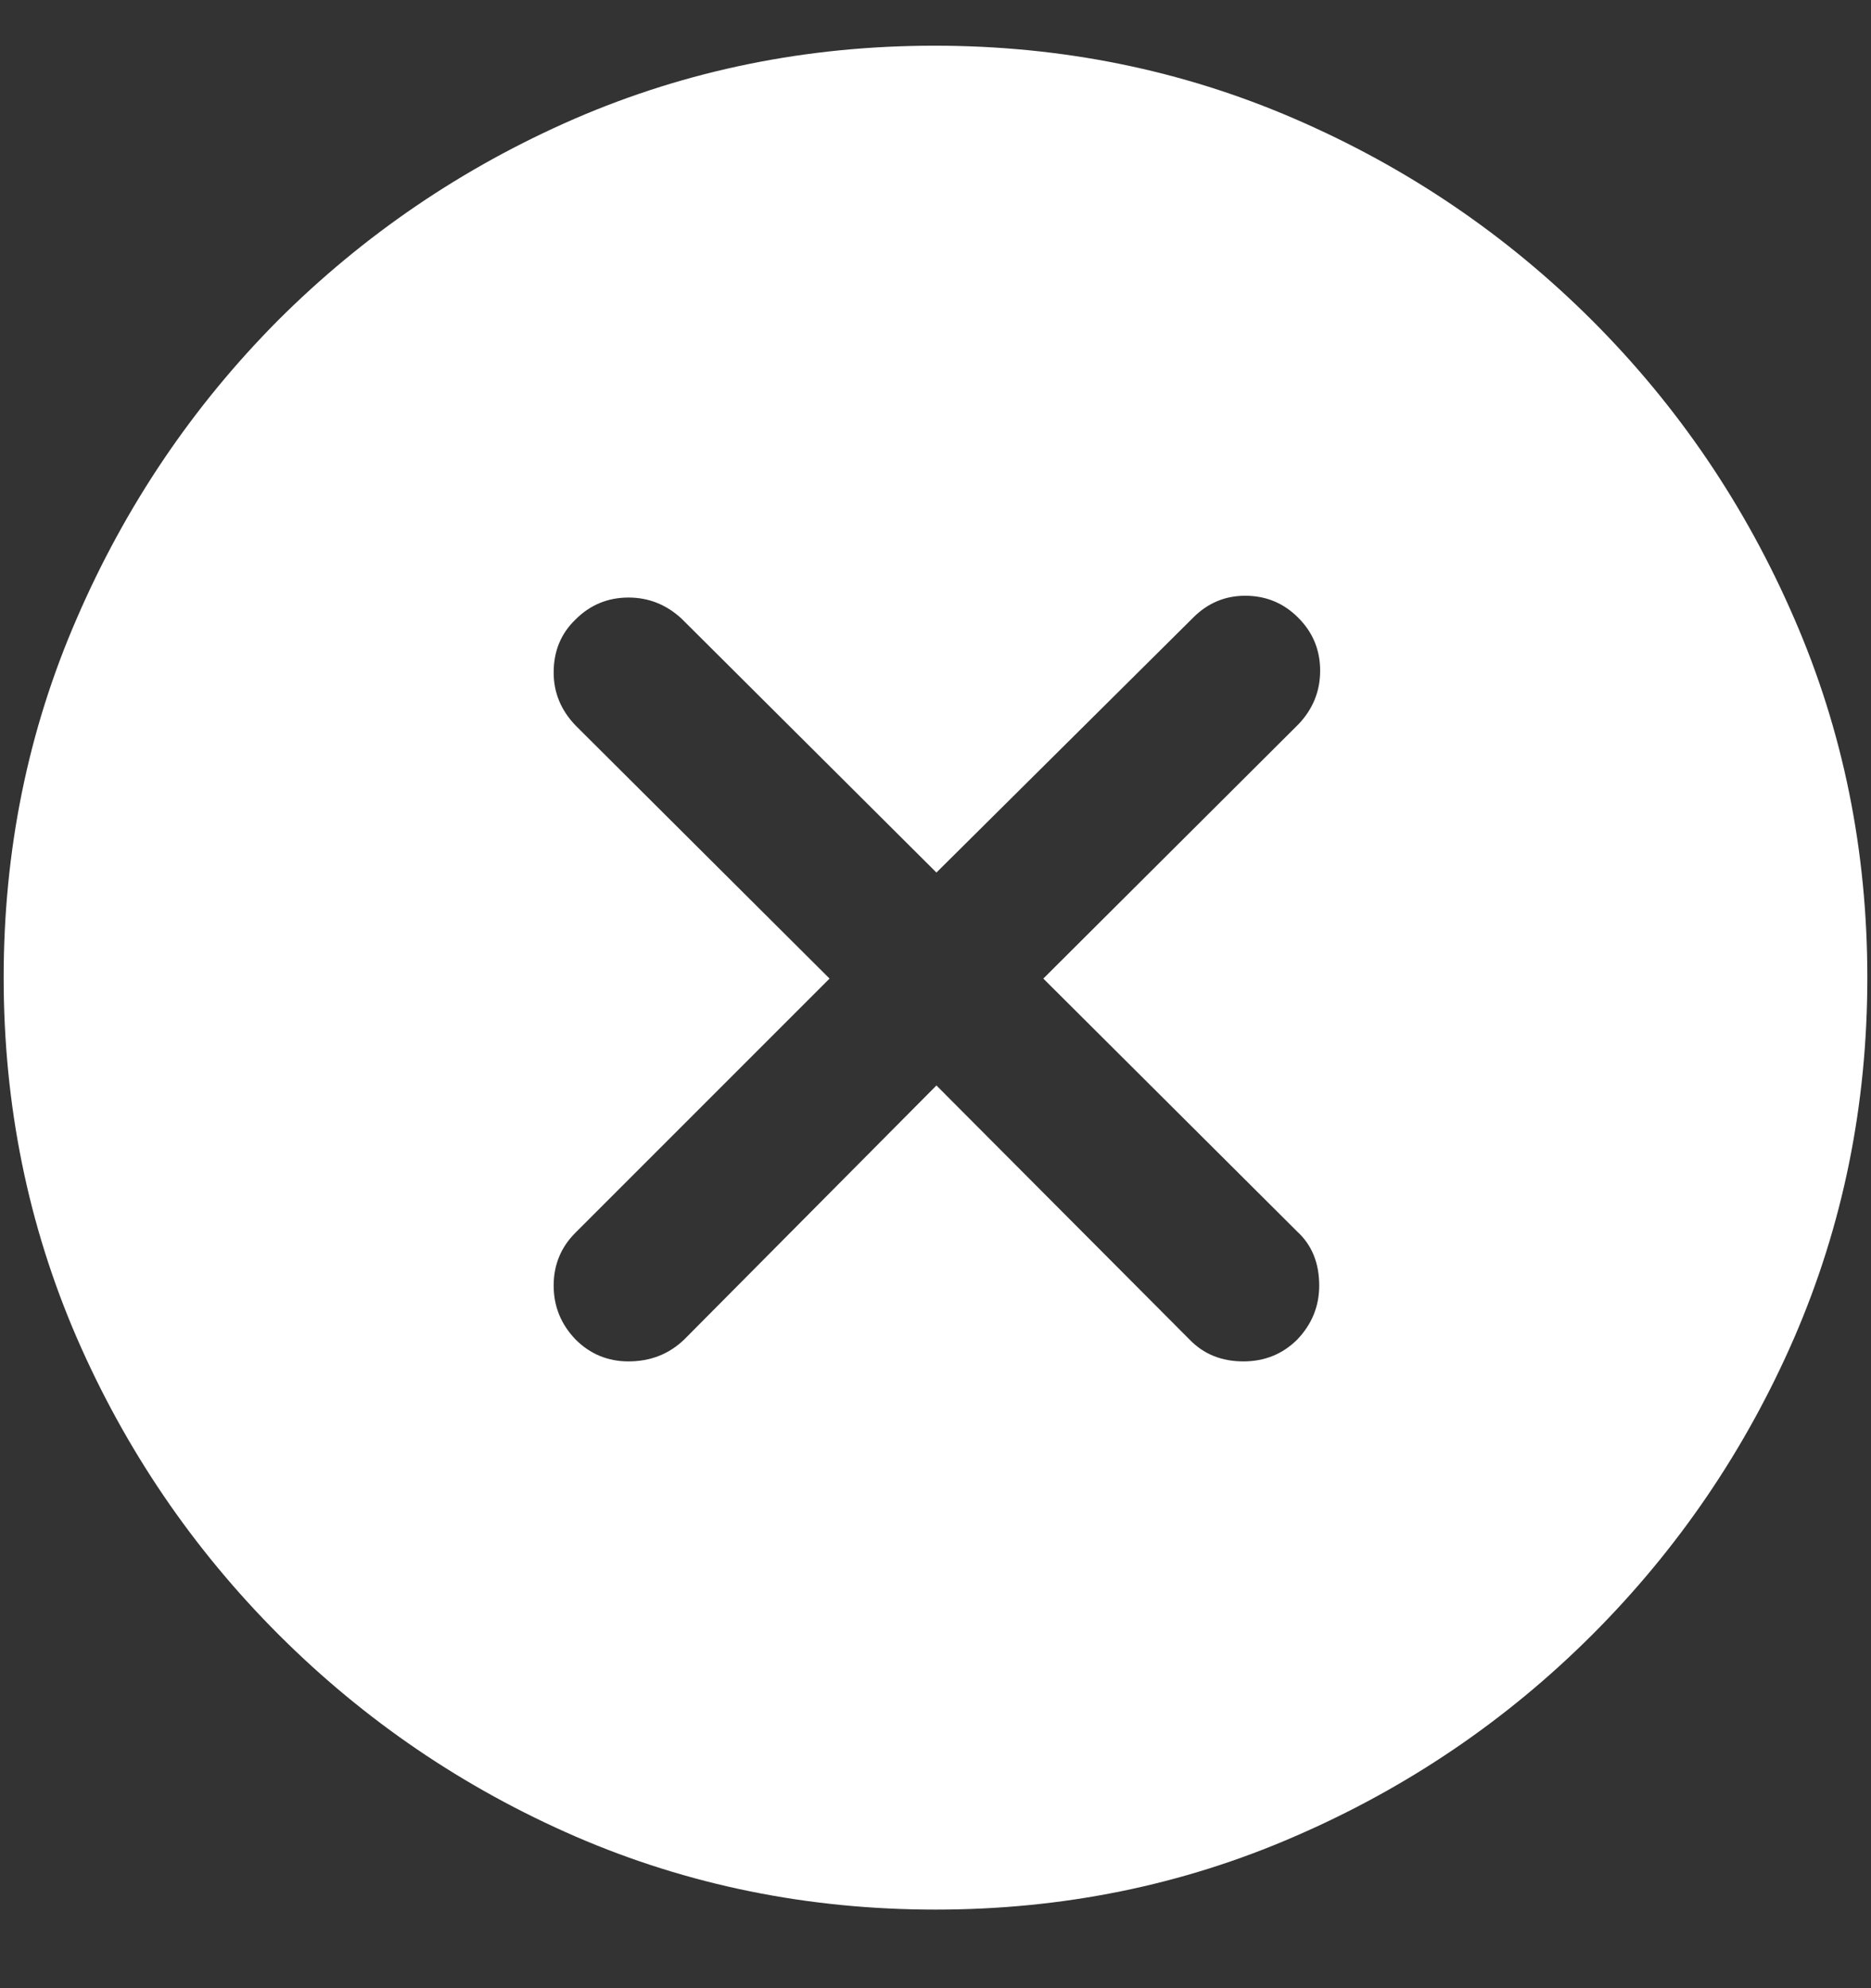 <?xml version="1.0" encoding="UTF-8"?>
<svg xmlns="http://www.w3.org/2000/svg" xmlns:xlink="http://www.w3.org/1999/xlink" width="24" height="25.5" viewBox="0 0 24 25.5" version="1.1">
<rect x="0" y="0" width="24" height="25.5" fill="#333333" stroke="none"/>
<g id="surface1">
<path style=" stroke:none;fill-rule:nonzero;fill:rgb(100%,100%,100%);fill-opacity:1;" d="M 12 24.492 C 13.633 24.492 15.168 24.18 16.605 23.555 C 18.051 22.93 19.324 22.066 20.426 20.965 C 21.527 19.863 22.391 18.594 23.016 17.156 C 23.641 15.711 23.953 14.172 23.953 12.539 C 23.953 10.906 23.641 9.371 23.016 7.934 C 22.391 6.488 21.527 5.215 20.426 4.113 C 19.324 3.012 18.051 2.148 16.605 1.523 C 15.16 0.898 13.621 0.586 11.988 0.586 C 10.355 0.586 8.816 0.898 7.371 1.523 C 5.934 2.148 4.664 3.012 3.562 4.113 C 2.469 5.215 1.609 6.488 0.984 7.934 C 0.359 9.371 0.047 10.906 0.047 12.539 C 0.047 14.172 0.359 15.711 0.984 17.156 C 1.609 18.594 2.473 19.863 3.574 20.965 C 4.676 22.066 5.945 22.93 7.383 23.555 C 8.828 24.18 10.367 24.492 12 24.492 Z M 8.062 17.461 C 7.797 17.461 7.57 17.367 7.383 17.18 C 7.195 16.984 7.102 16.754 7.102 16.488 C 7.102 16.223 7.195 15.996 7.383 15.809 L 10.641 12.551 L 7.383 9.305 C 7.195 9.109 7.102 8.883 7.102 8.625 C 7.102 8.352 7.195 8.125 7.383 7.945 C 7.57 7.758 7.797 7.664 8.062 7.664 C 8.32 7.664 8.547 7.754 8.742 7.934 L 12.012 11.191 L 15.305 7.922 C 15.492 7.734 15.715 7.641 15.973 7.641 C 16.238 7.641 16.465 7.734 16.652 7.922 C 16.84 8.109 16.934 8.336 16.934 8.602 C 16.934 8.867 16.84 9.098 16.652 9.293 L 13.383 12.551 L 16.641 15.797 C 16.828 15.969 16.922 16.199 16.922 16.488 C 16.922 16.754 16.828 16.984 16.641 17.18 C 16.453 17.367 16.223 17.461 15.949 17.461 C 15.668 17.461 15.438 17.367 15.258 17.18 L 12.012 13.922 L 8.777 17.18 C 8.582 17.367 8.344 17.461 8.062 17.461 Z M 8.062 17.461 "/>
</g>
</svg>
